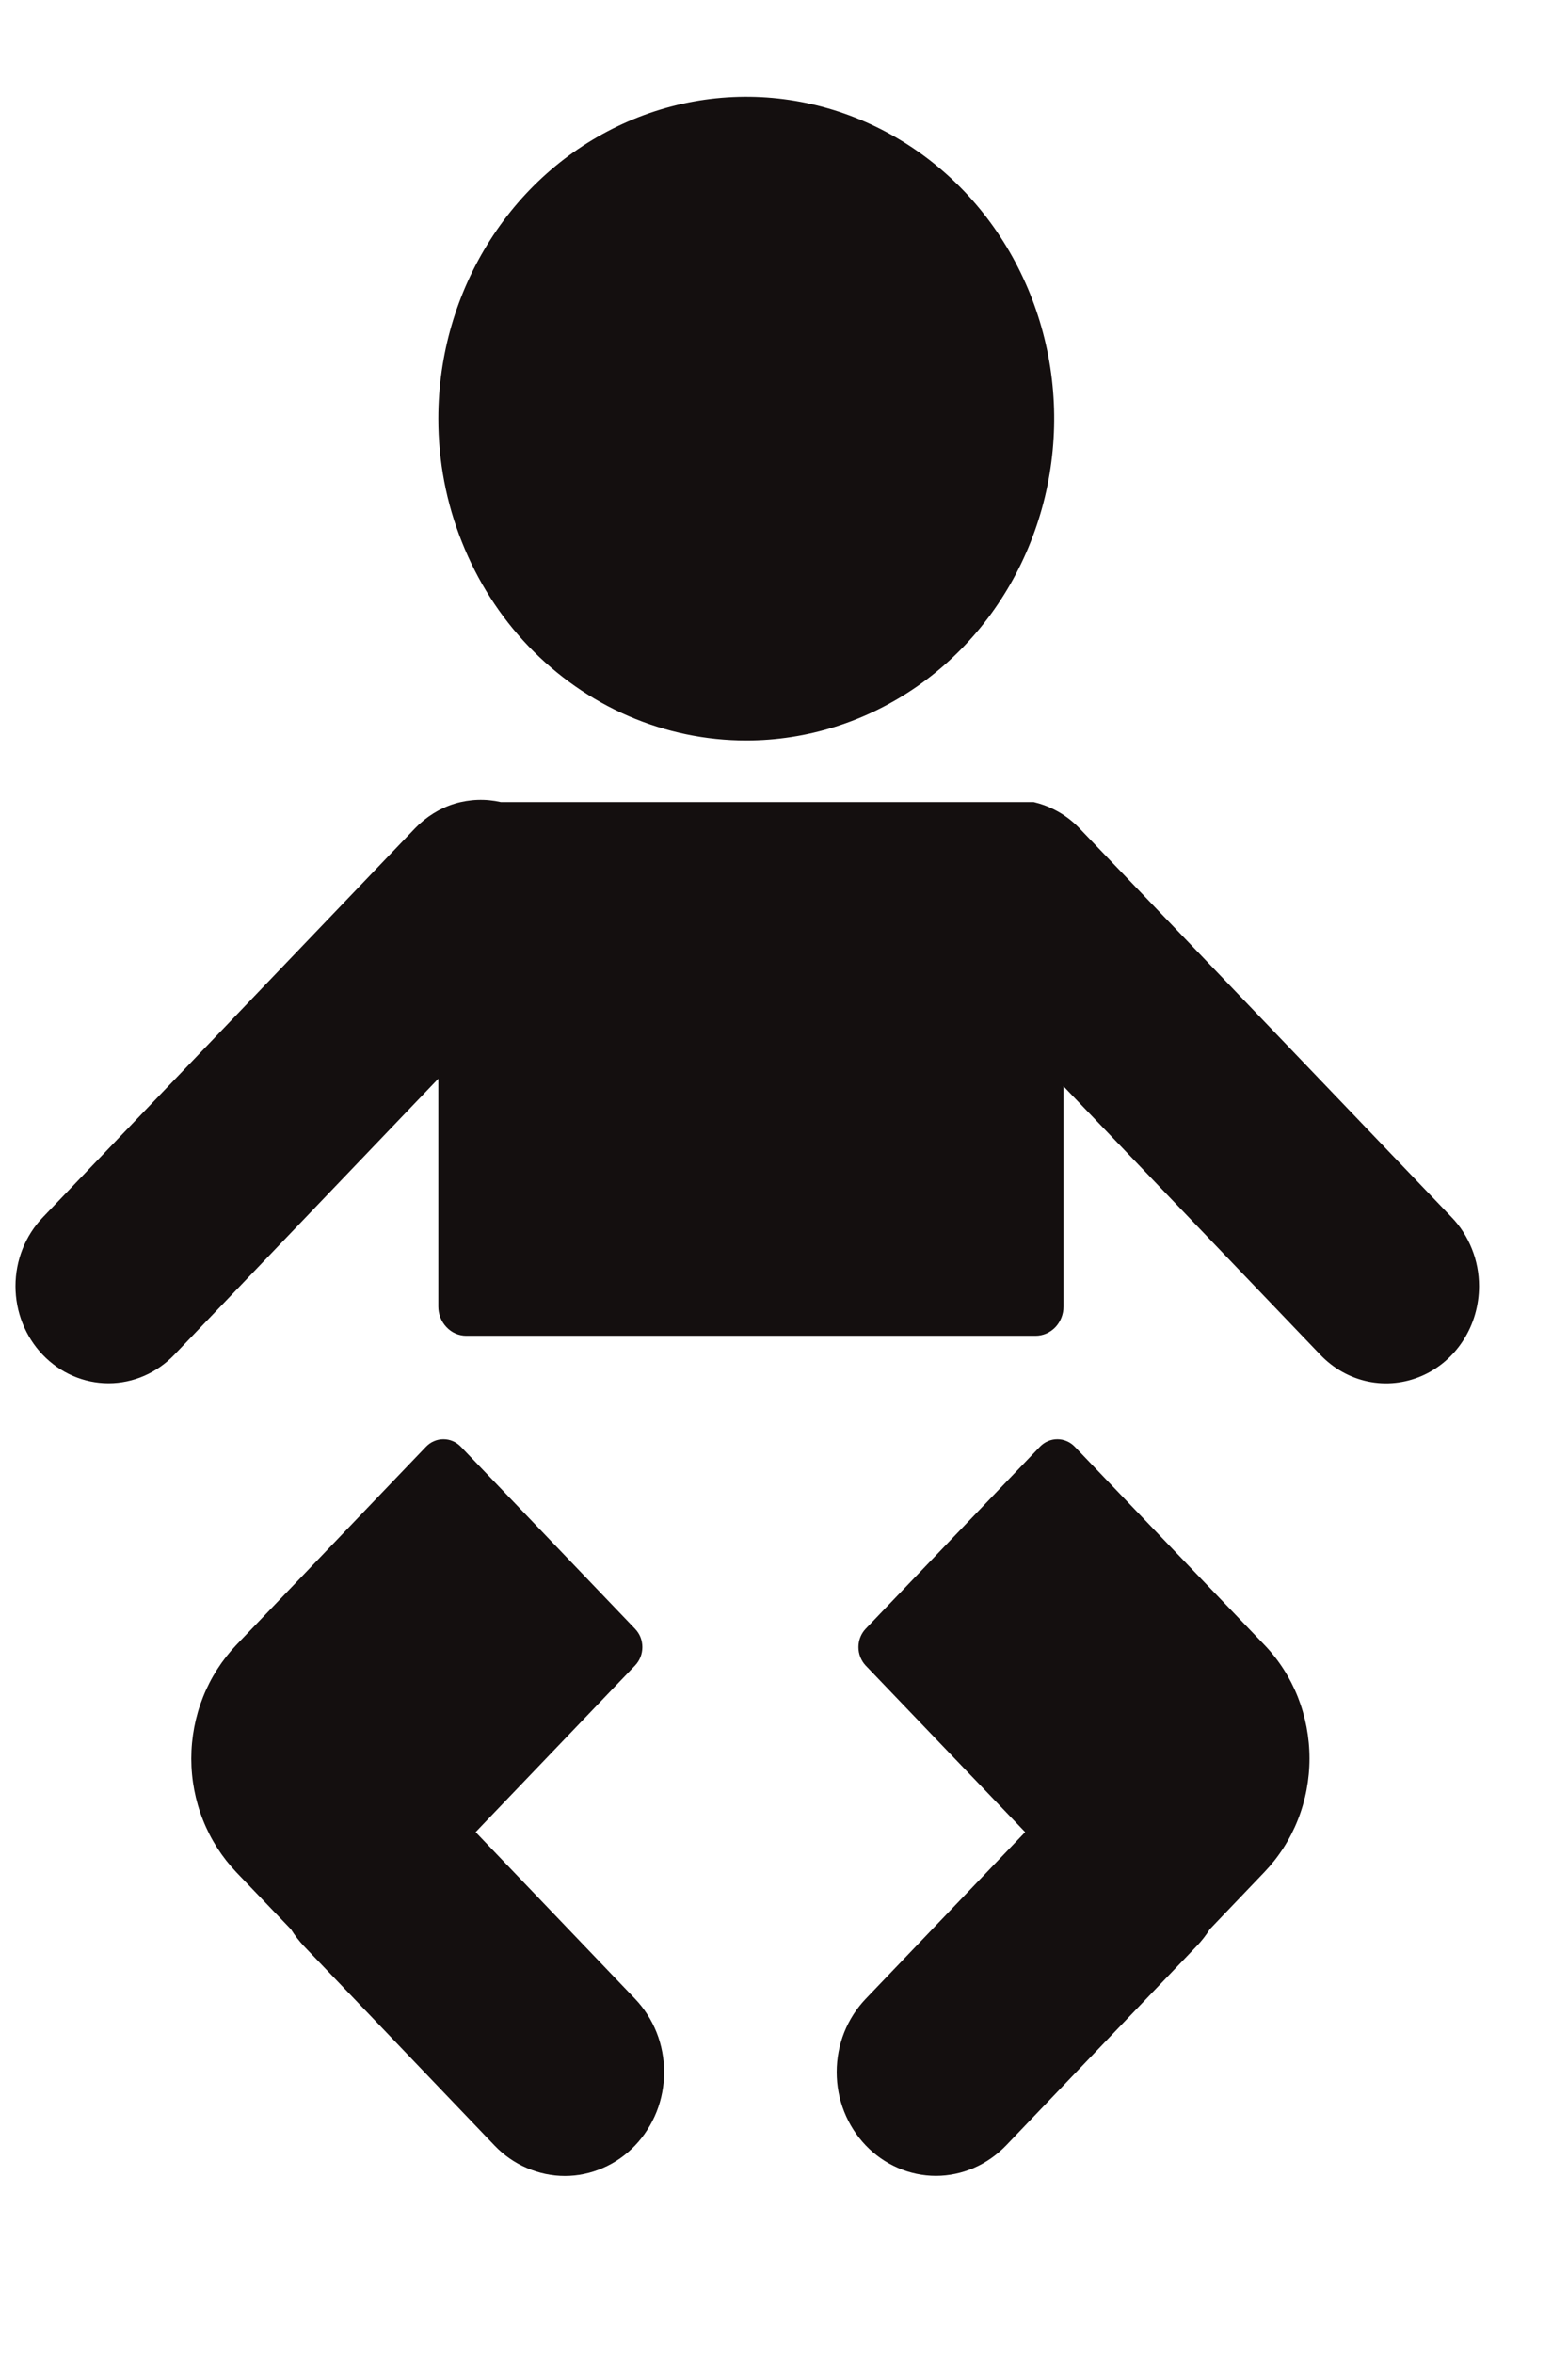 <svg width="10" height="15" viewBox="0 0 15 21" fill="none" xmlns="http://www.w3.org/2000/svg">
<path d="M6.075 18.363C6.163 18.455 6.233 18.564 6.281 18.684C6.329 18.805 6.353 18.934 6.353 19.064C6.353 19.194 6.329 19.323 6.281 19.444C6.233 19.564 6.163 19.674 6.075 19.766C5.987 19.858 5.883 19.931 5.767 19.981C5.652 20.031 5.529 20.057 5.404 20.057C5.279 20.057 5.156 20.031 5.04 19.981C4.925 19.932 4.82 19.859 4.732 19.767L2.908 17.86C2.862 17.811 2.82 17.757 2.784 17.699L2.261 17.153C2.125 17.01 2.016 16.841 1.942 16.654C1.868 16.468 1.83 16.268 1.83 16.066C1.83 15.864 1.868 15.664 1.942 15.478C2.016 15.291 2.125 15.122 2.261 14.979L4.074 13.085C4.096 13.062 4.122 13.043 4.151 13.031C4.18 13.018 4.211 13.012 4.242 13.012C4.273 13.012 4.304 13.018 4.333 13.031C4.362 13.043 4.388 13.062 4.41 13.085L6.075 14.825C6.097 14.848 6.115 14.875 6.127 14.905C6.139 14.935 6.145 14.968 6.145 15C6.145 15.033 6.139 15.065 6.127 15.095C6.115 15.125 6.097 15.153 6.075 15.176L4.55 16.769L6.075 18.363Z" fill="#140F0F"/>
<path d="M14.149 11.548C14.149 11.732 14.097 11.912 13.999 12.065C13.902 12.217 13.763 12.337 13.6 12.407C13.438 12.477 13.259 12.496 13.086 12.46C12.914 12.424 12.755 12.335 12.631 12.205L10.174 9.638V11.743C10.174 11.817 10.146 11.888 10.096 11.941C10.045 11.994 9.977 12.023 9.906 12.023H4.461C4.39 12.023 4.322 11.994 4.272 11.941C4.221 11.888 4.193 11.817 4.193 11.743V9.565L1.667 12.205C1.5 12.379 1.274 12.477 1.038 12.477C0.802 12.477 0.576 12.379 0.409 12.205C0.242 12.031 0.148 11.794 0.148 11.548C0.148 11.302 0.242 11.065 0.409 10.891L3.971 7.17C4.077 7.06 4.207 6.979 4.35 6.935C4.494 6.892 4.645 6.887 4.791 6.92H9.889C9.956 6.936 10.021 6.959 10.082 6.99C10.173 7.035 10.255 7.096 10.326 7.17L13.888 10.891C13.971 10.977 14.036 11.08 14.081 11.193C14.126 11.305 14.149 11.426 14.149 11.548Z" fill="#140F0F"/>
<path d="M4.193 3.253C4.193 2.645 4.366 2.05 4.69 1.544C5.013 1.037 5.474 0.643 6.012 0.41C6.55 0.177 7.142 0.116 7.714 0.235C8.285 0.354 8.81 0.647 9.222 1.077C9.634 1.508 9.914 2.056 10.028 2.653C10.142 3.25 10.083 3.869 9.86 4.431C9.638 4.993 9.26 5.474 8.776 5.812C8.291 6.15 7.722 6.331 7.139 6.331C6.752 6.331 6.369 6.251 6.012 6.097C5.654 5.942 5.33 5.715 5.056 5.43C4.782 5.144 4.566 4.805 4.418 4.431C4.269 4.058 4.193 3.658 4.193 3.253Z" fill="#140F0F"/>
<path d="M12.095 14.978C12.232 15.12 12.341 15.29 12.415 15.476C12.489 15.663 12.527 15.863 12.527 16.065C12.527 16.267 12.489 16.467 12.415 16.653C12.341 16.84 12.232 17.009 12.095 17.152L11.574 17.697C11.537 17.756 11.495 17.81 11.448 17.859L9.625 19.765C9.536 19.857 9.432 19.93 9.317 19.98C9.201 20.03 9.078 20.056 8.953 20.056C8.829 20.056 8.705 20.03 8.59 19.98C8.475 19.93 8.37 19.857 8.282 19.765C8.194 19.673 8.124 19.564 8.076 19.443C8.028 19.323 8.004 19.194 8.004 19.064C8.004 18.934 8.028 18.805 8.076 18.684C8.124 18.564 8.194 18.455 8.282 18.363L9.807 16.769L8.281 15.176C8.259 15.153 8.242 15.125 8.23 15.095C8.218 15.065 8.212 15.033 8.212 15C8.212 14.968 8.218 14.935 8.23 14.905C8.242 14.875 8.259 14.848 8.281 14.825L9.947 13.085C9.969 13.062 9.995 13.043 10.024 13.031C10.053 13.018 10.084 13.012 10.115 13.012C10.146 13.012 10.177 13.018 10.206 13.031C10.235 13.043 10.261 13.062 10.283 13.085L12.095 14.978Z" fill="#140F0F"/>
</svg>
